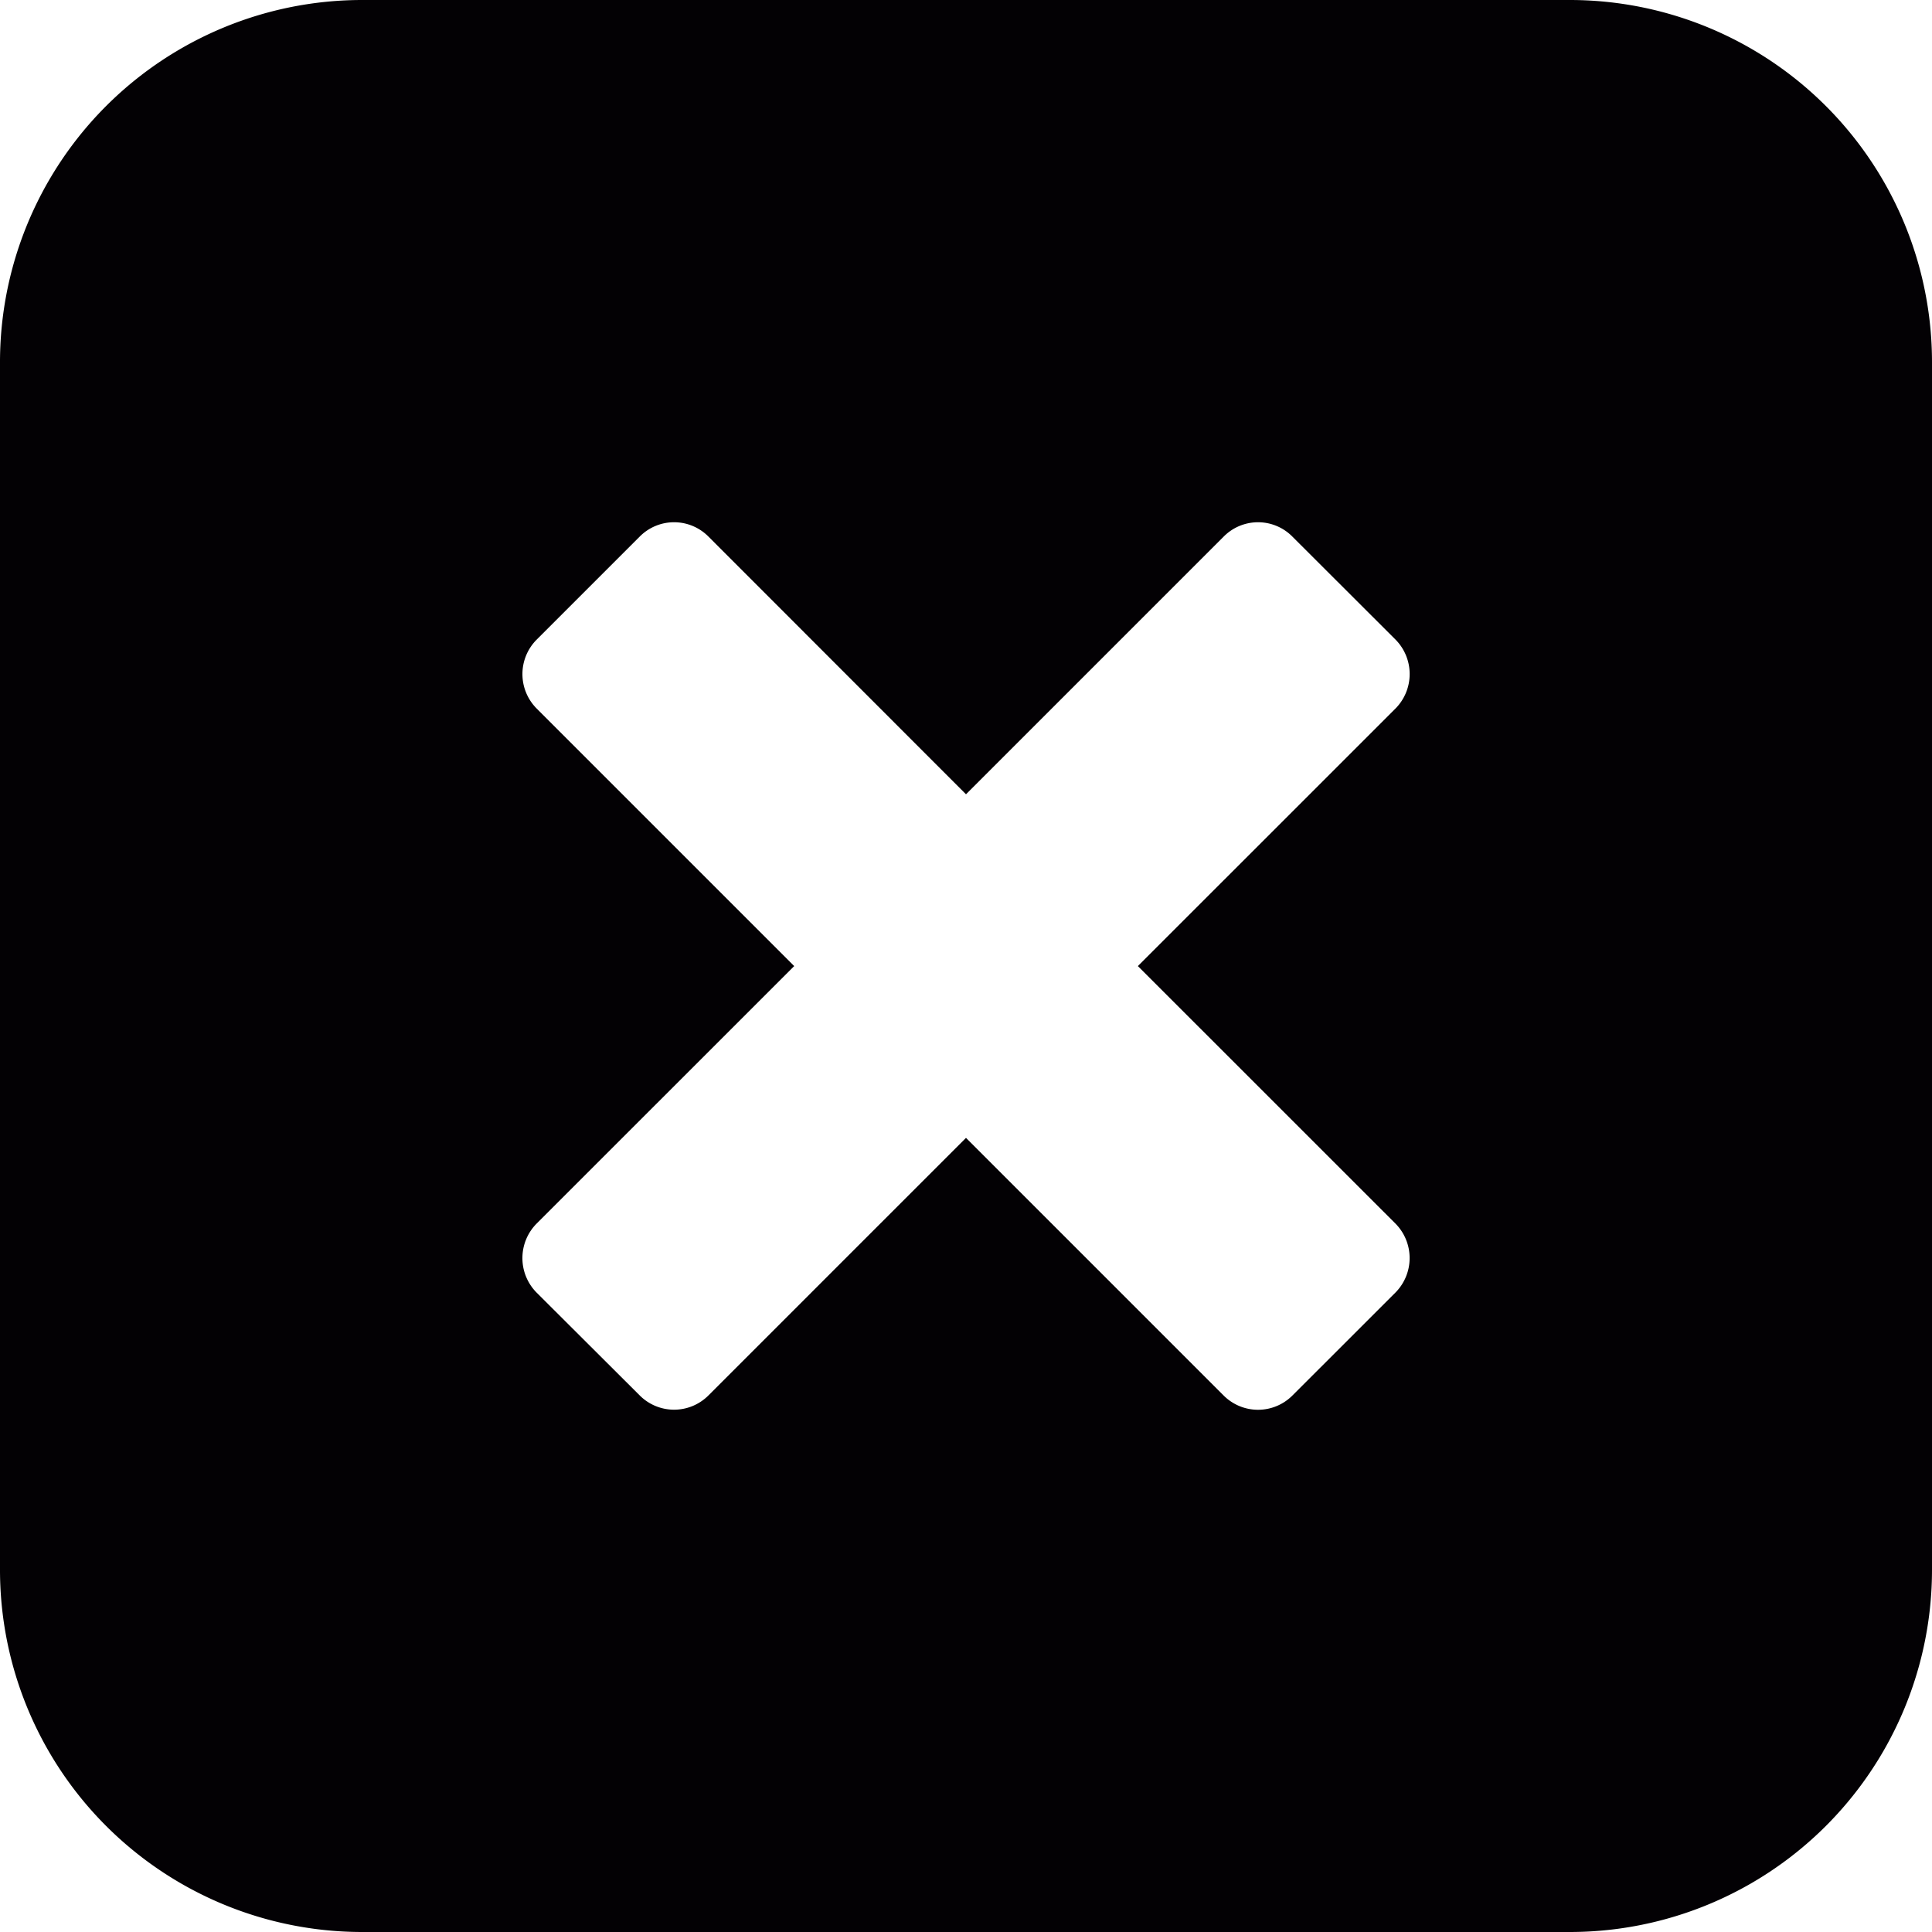 <svg xmlns="http://www.w3.org/2000/svg" xml:space="preserve" width="800" height="800" viewBox="0 0 26 26"><path d="M21.125 0H4.875A4.874 4.874 0 0 0 0 4.875v16.25A4.874 4.874 0 0 0 4.875 26h16.25A4.874 4.874 0 0 0 26 21.125V4.875A4.874 4.874 0 0 0 21.125 0zM18.78 17.394l-1.388 1.387a.654.654 0 0 1-.924 0L13 15.313 9.533 18.78a.653.653 0 0 1-.925-.002L7.22 17.394a.66.66 0 0 1 0-.926l3.468-3.467-3.467-3.467a.657.657 0 0 1 0-.925l1.388-1.388a.651.651 0 0 1 .925 0L13 10.689l3.468-3.468a.65.65 0 0 1 .924 0l1.388 1.386a.66.66 0 0 1 .001.927l-3.468 3.467 3.468 3.467a.66.66 0 0 1-.001.926z" style="fill:#030104"/></svg>